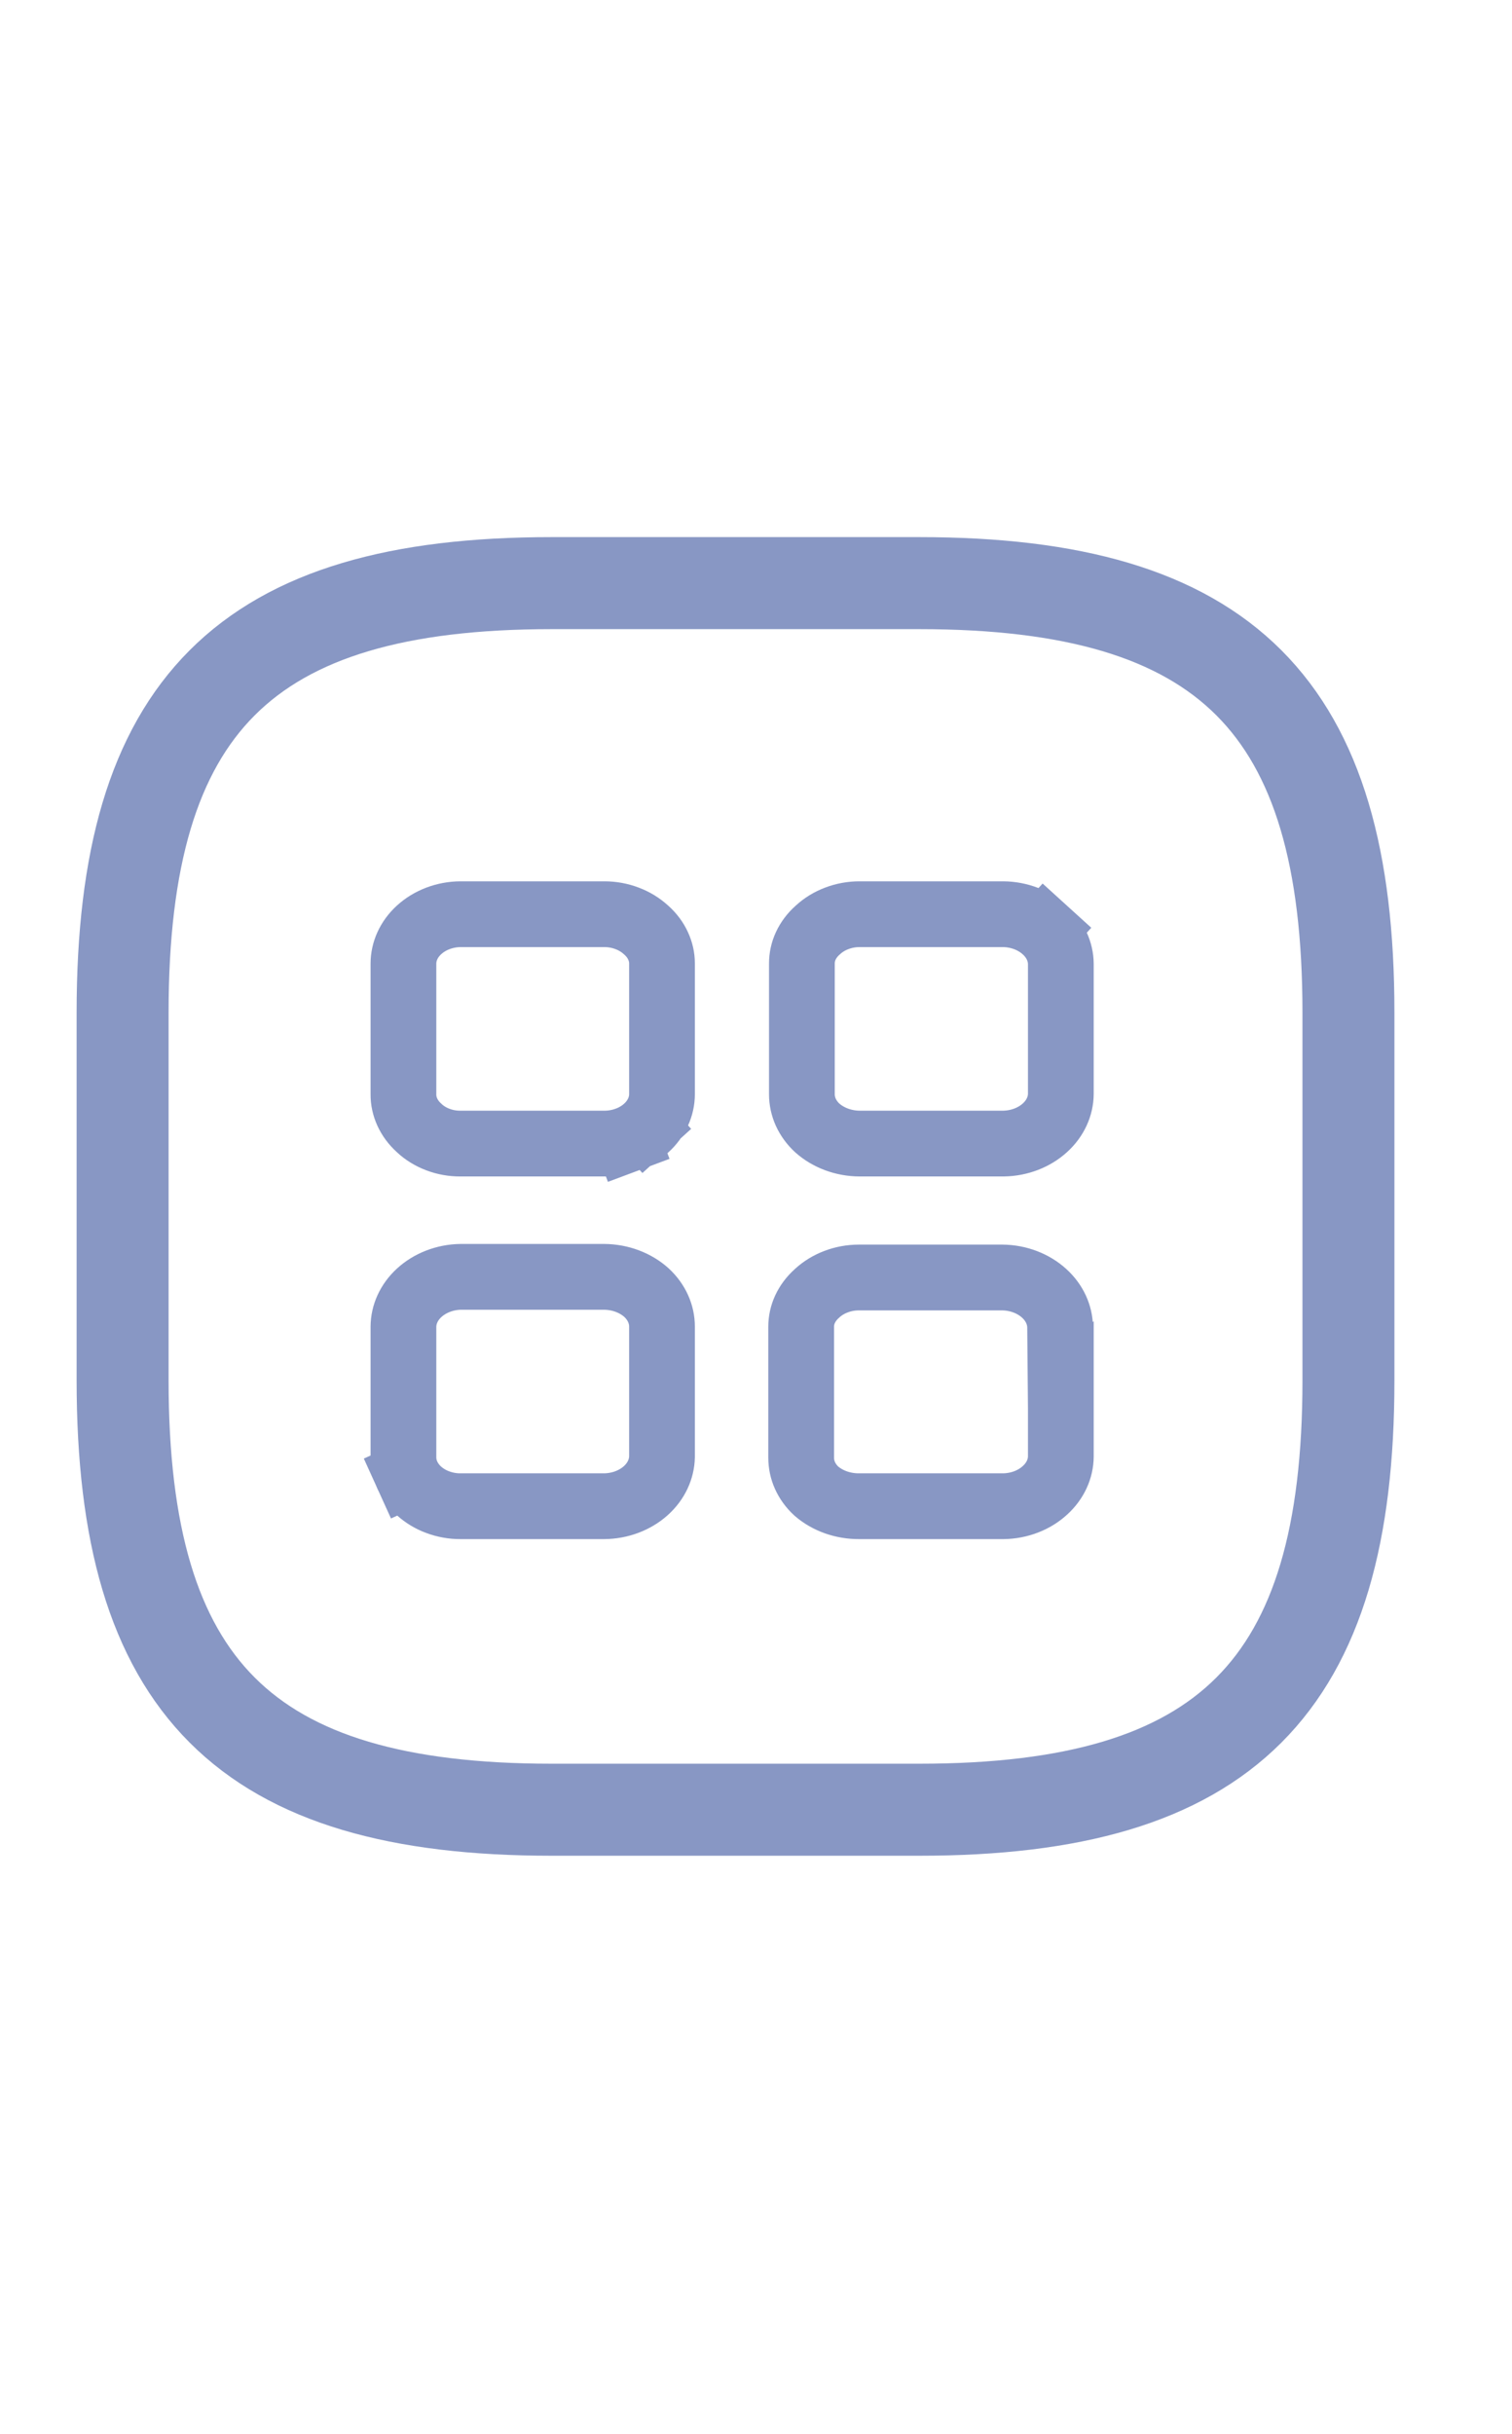 <svg width="23" height="37" viewBox="0 0 23 37" fill="none" xmlns="http://www.w3.org/2000/svg">
<g clip-path="url(#clip0_266_3656)">
<path d="M10.07 14.644V14.644V16.634C10.07 16.726 10.05 16.818 10.01 16.906C9.969 16.994 9.909 17.078 9.829 17.15L10.143 17.497L9.829 17.15C9.749 17.222 9.651 17.282 9.541 17.323L9.716 17.792L9.541 17.323C9.43 17.364 9.311 17.386 9.189 17.385V17.385H9.187H7.008V17.385L7.006 17.385C6.886 17.386 6.768 17.365 6.659 17.323C6.551 17.282 6.456 17.223 6.379 17.151L6.379 17.151L6.373 17.145C6.294 17.074 6.235 16.992 6.195 16.905C6.156 16.818 6.136 16.727 6.137 16.637H6.137V16.634V14.649V14.649C6.137 14.467 6.216 14.281 6.375 14.136C6.536 13.989 6.763 13.899 7.009 13.898H9.192C9.313 13.898 9.432 13.92 9.541 13.962C9.65 14.003 9.746 14.063 9.825 14.135L9.825 14.135L9.832 14.141C9.911 14.212 9.971 14.293 10.01 14.379C10.05 14.465 10.07 14.555 10.07 14.644ZM12.198 16.636L12.198 16.636V16.634L12.198 14.649L12.198 14.647C12.198 14.557 12.217 14.466 12.257 14.38C12.297 14.294 12.357 14.212 12.437 14.141L12.437 14.141L12.444 14.135C12.522 14.063 12.618 14.003 12.727 13.962C12.836 13.92 12.955 13.898 13.076 13.898H15.258C15.505 13.9 15.732 13.991 15.894 14.138L16.23 13.768L15.894 14.138C16.054 14.283 16.135 14.469 16.137 14.652V16.632C16.135 16.814 16.055 17 15.895 17.145C15.735 17.291 15.508 17.382 15.262 17.385H13.077C12.829 17.384 12.599 17.295 12.434 17.149C12.356 17.078 12.297 16.995 12.257 16.908C12.218 16.82 12.198 16.728 12.198 16.636ZM16.136 21.293L16.137 21.292V22.144C16.135 22.327 16.055 22.512 15.895 22.657C15.735 22.804 15.508 22.895 15.262 22.898H13.076V22.898L13.071 22.898C12.822 22.9 12.589 22.815 12.42 22.67C12.342 22.599 12.284 22.517 12.245 22.431C12.206 22.344 12.187 22.252 12.187 22.161H12.187V22.157L12.187 20.172L12.187 20.17C12.187 20.08 12.206 19.989 12.246 19.903C12.286 19.817 12.346 19.735 12.426 19.664L12.426 19.664L12.432 19.658C12.511 19.586 12.607 19.526 12.716 19.485C12.825 19.443 12.944 19.421 13.065 19.421C13.065 19.421 13.065 19.421 13.065 19.421L15.246 19.421C15.493 19.423 15.721 19.514 15.883 19.661C16.043 19.806 16.124 19.993 16.126 20.177L16.136 21.293ZM10.07 20.166V20.167V22.148C10.066 22.331 9.985 22.516 9.824 22.661C9.662 22.807 9.433 22.897 9.186 22.898L7.008 22.898L7.007 22.898C6.886 22.899 6.767 22.877 6.658 22.836C6.549 22.796 6.452 22.736 6.373 22.665C6.294 22.593 6.235 22.51 6.195 22.423L5.741 22.629L6.195 22.423C6.156 22.336 6.137 22.245 6.137 22.154V22.152V20.169C6.138 19.985 6.218 19.799 6.377 19.653C6.538 19.506 6.765 19.414 7.011 19.411H9.19C9.439 19.413 9.669 19.503 9.833 19.65C9.992 19.797 10.07 19.983 10.07 20.166Z" stroke="#8897C4"/>
<path d="M8.391 27.512H13.986C18.648 27.512 20.512 25.648 20.512 20.986V15.392C20.512 10.729 18.648 8.865 13.986 8.865H8.391C3.73 8.865 1.865 10.729 1.865 15.392V20.986C1.865 25.648 3.73 27.512 8.391 27.512Z" stroke="#8897C4" stroke-width="1.399" stroke-linecap="round" stroke-linejoin="round"/>
</g>
<defs>
<clipPath id="clip0_266_3656">
<rect width="22.377" height="37" fill="white"/>
</clipPath>
</defs>
</svg>
